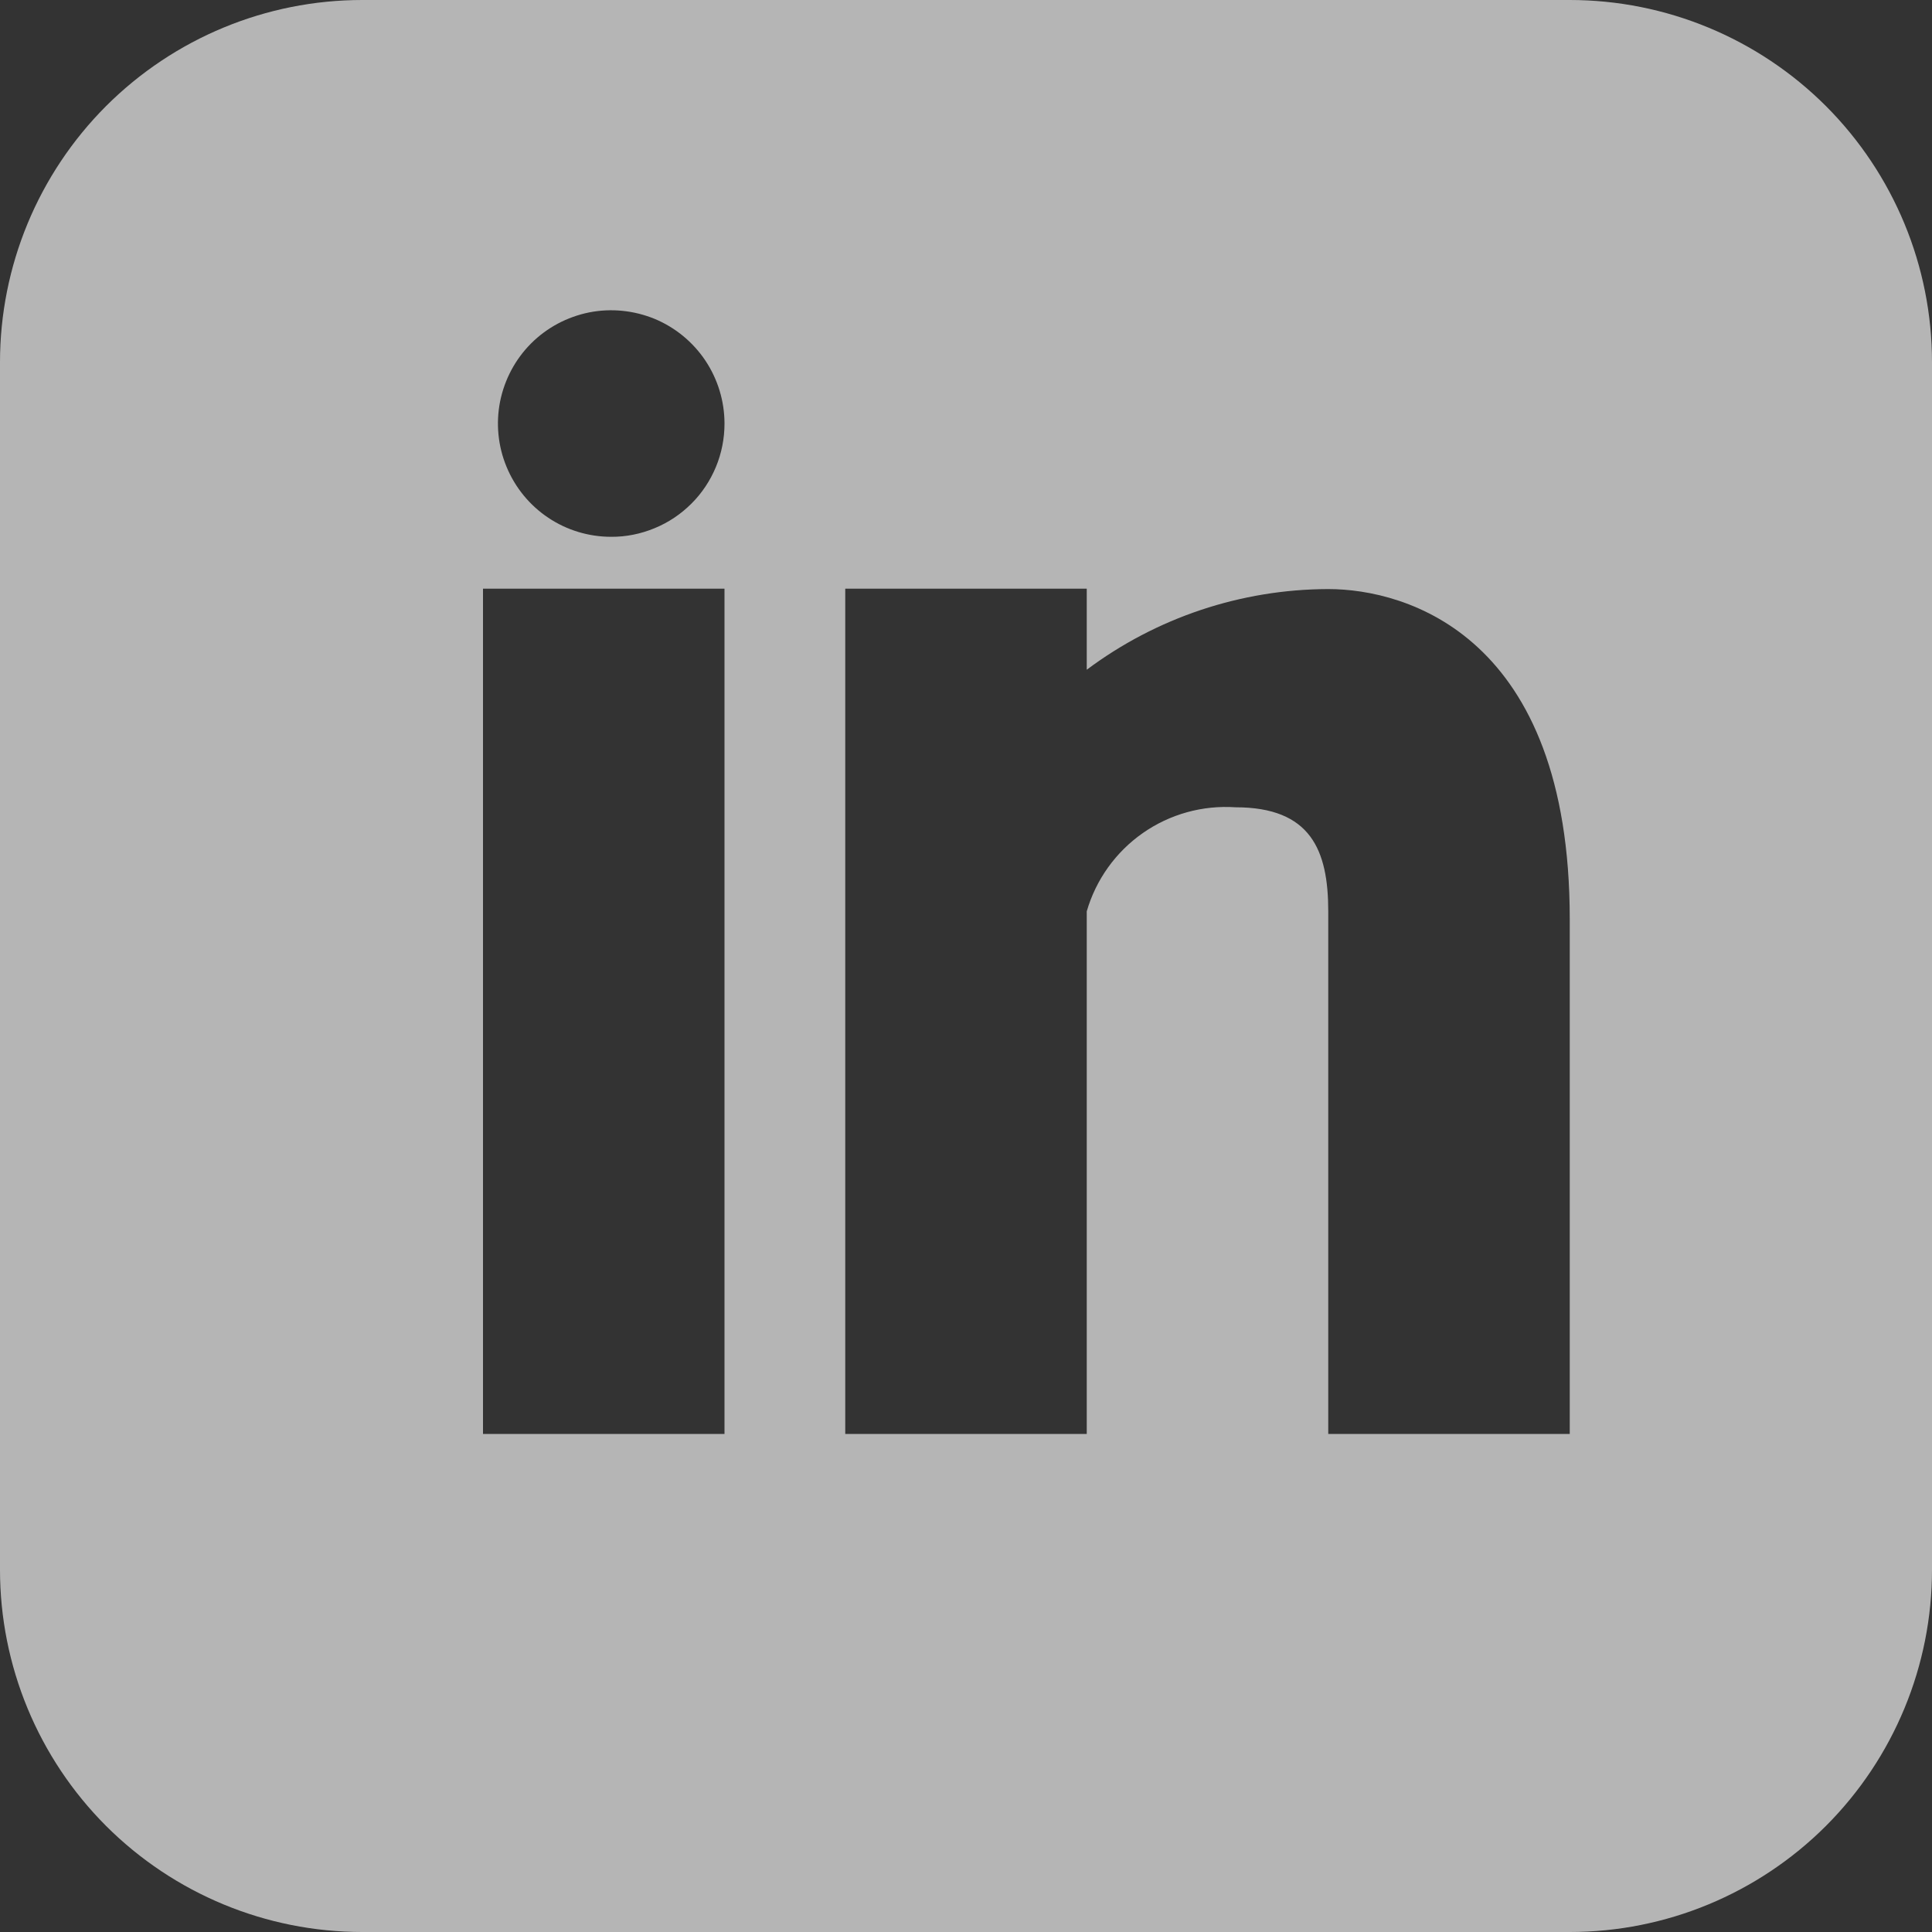 <svg width="20" height="20" viewBox="0 0 20 20" fill="none" xmlns="http://www.w3.org/2000/svg">
<rect x="0" y="0" width="20" height="20" fill="#333333" stroke="none"/>
<g opacity="0.8" clip-path="url(#clip0_517_2061)">
<path d="M16.25 0H3.75C2.755 0 1.802 0.395 1.098 1.098C0.395 1.802 0 2.755 0 3.75L0 16.25C0 17.245 0.395 18.198 1.098 18.902C1.802 19.605 2.755 20 3.75 20H16.25C17.245 20 18.198 19.605 18.902 18.902C19.605 18.198 20 17.245 20 16.25V3.75C20 2.755 19.605 1.802 18.902 1.098C18.198 0.395 17.245 0 16.25 0ZM7.5 14.844H5V6.094H7.5V14.844ZM6.327 5.557C6.095 5.557 5.869 5.489 5.676 5.36C5.483 5.231 5.333 5.048 5.244 4.833C5.155 4.619 5.132 4.383 5.177 4.156C5.223 3.928 5.334 3.719 5.498 3.555C5.662 3.391 5.871 3.28 6.099 3.234C6.326 3.189 6.562 3.213 6.777 3.301C6.991 3.39 7.174 3.541 7.303 3.734C7.431 3.927 7.5 4.153 7.5 4.385C7.5 4.539 7.47 4.692 7.411 4.834C7.352 4.976 7.266 5.106 7.157 5.214C7.048 5.323 6.918 5.41 6.776 5.468C6.634 5.527 6.481 5.558 6.327 5.557ZM16.25 14.844H13.75V9.434C13.75 8.8 13.569 8.357 12.79 8.357C12.449 8.334 12.11 8.428 11.83 8.624C11.55 8.82 11.345 9.106 11.25 9.434V14.844H8.75V6.094H11.25V6.933C11.972 6.393 12.848 6.1 13.75 6.098C14.561 6.098 16.25 6.583 16.25 9.513V14.844Z" fill="white" fill-opacity="0.8"/>
</g>
<defs>
<clipPath id="clip0_517_2061">
<rect width="20" height="20" fill="white"/>
</clipPath>
</defs>
</svg>
